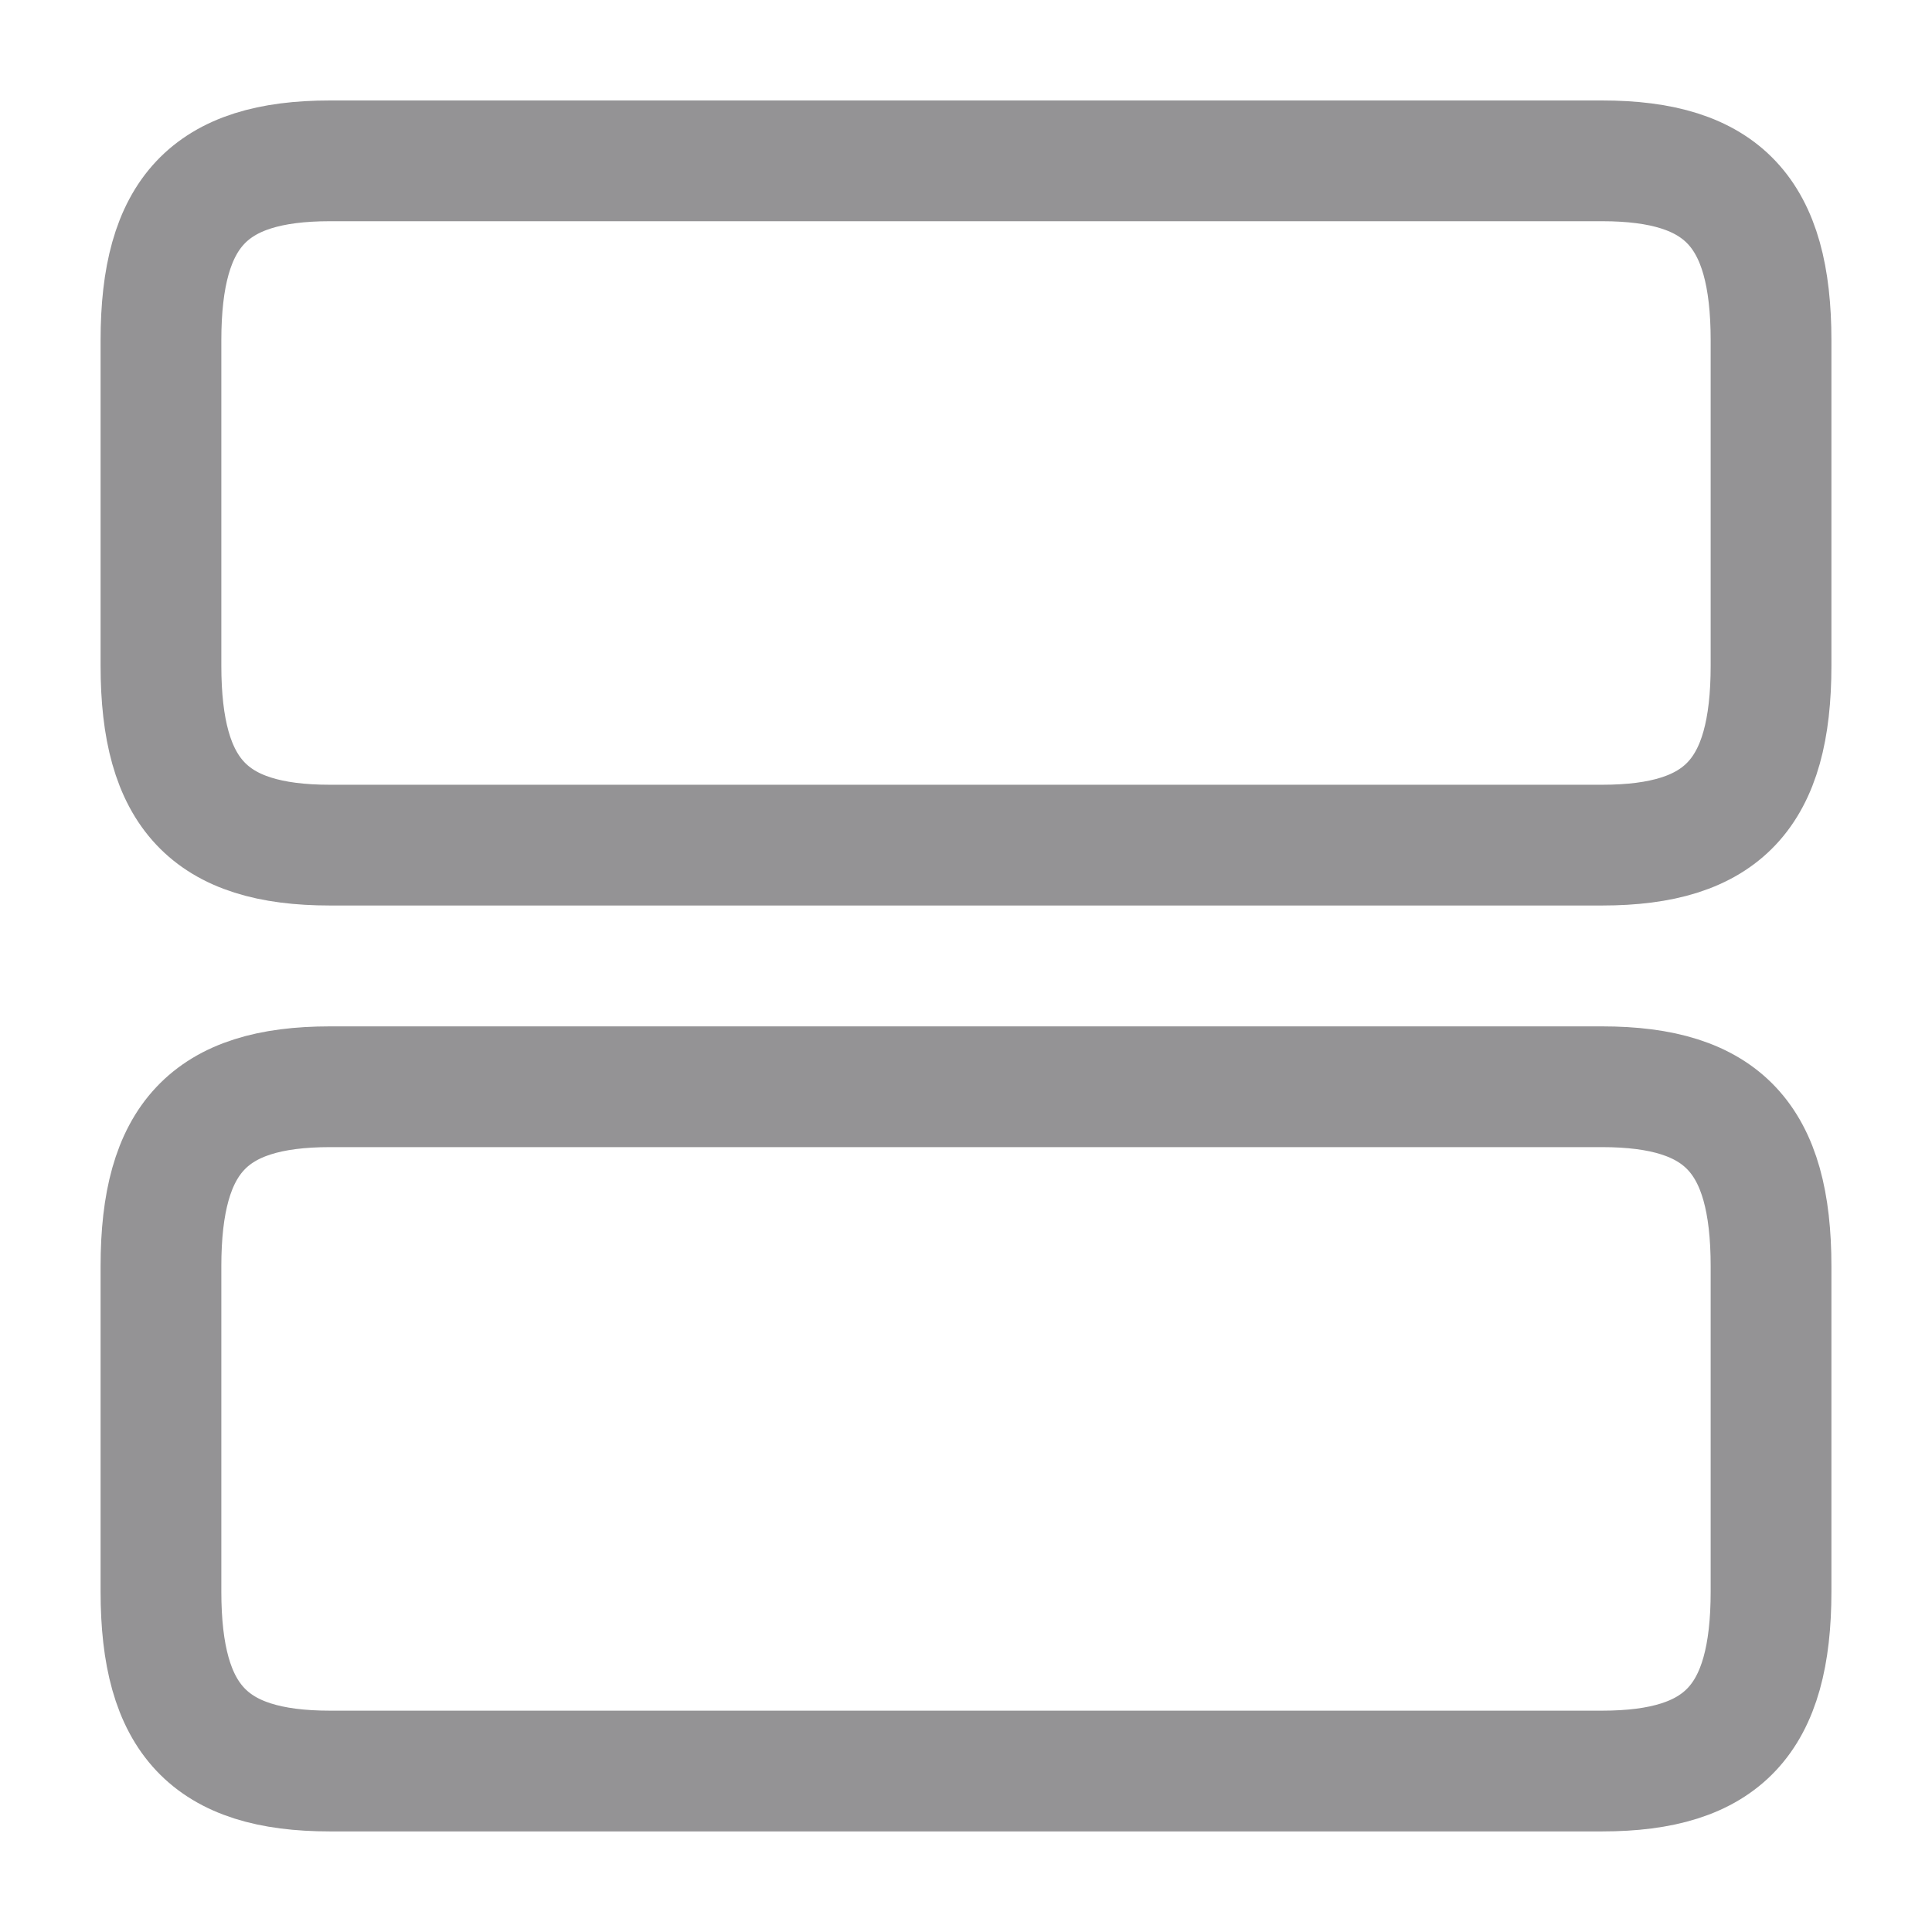 <svg xmlns="http://www.w3.org/2000/svg" width="16" height="16" viewBox="0 0 16 16" fill="none">
  <path d="M13.267 9H2.733C1.734 9 1.333 9.427 1.333 10.487V13.18C1.333 14.24 1.734 14.667 2.733 14.667H13.267C14.267 14.667 14.667 14.24 14.667 13.18V10.487C14.667 9.427 14.267 9 13.267 9Z" stroke="#949395" strokeWidth="1.2" strokeLinecap="round" strokeLinejoin="round"/>
  <path d="M13.267 1.332H2.733C1.734 1.332 1.333 1.759 1.333 2.819V5.512C1.333 6.572 1.734 6.999 2.733 6.999H13.267C14.267 6.999 14.667 6.572 14.667 5.512V2.819C14.667 1.759 14.267 1.332 13.267 1.332Z" stroke="#949395" strokeWidth="1.2" strokeLinecap="round" strokeLinejoin="round"/>
</svg>